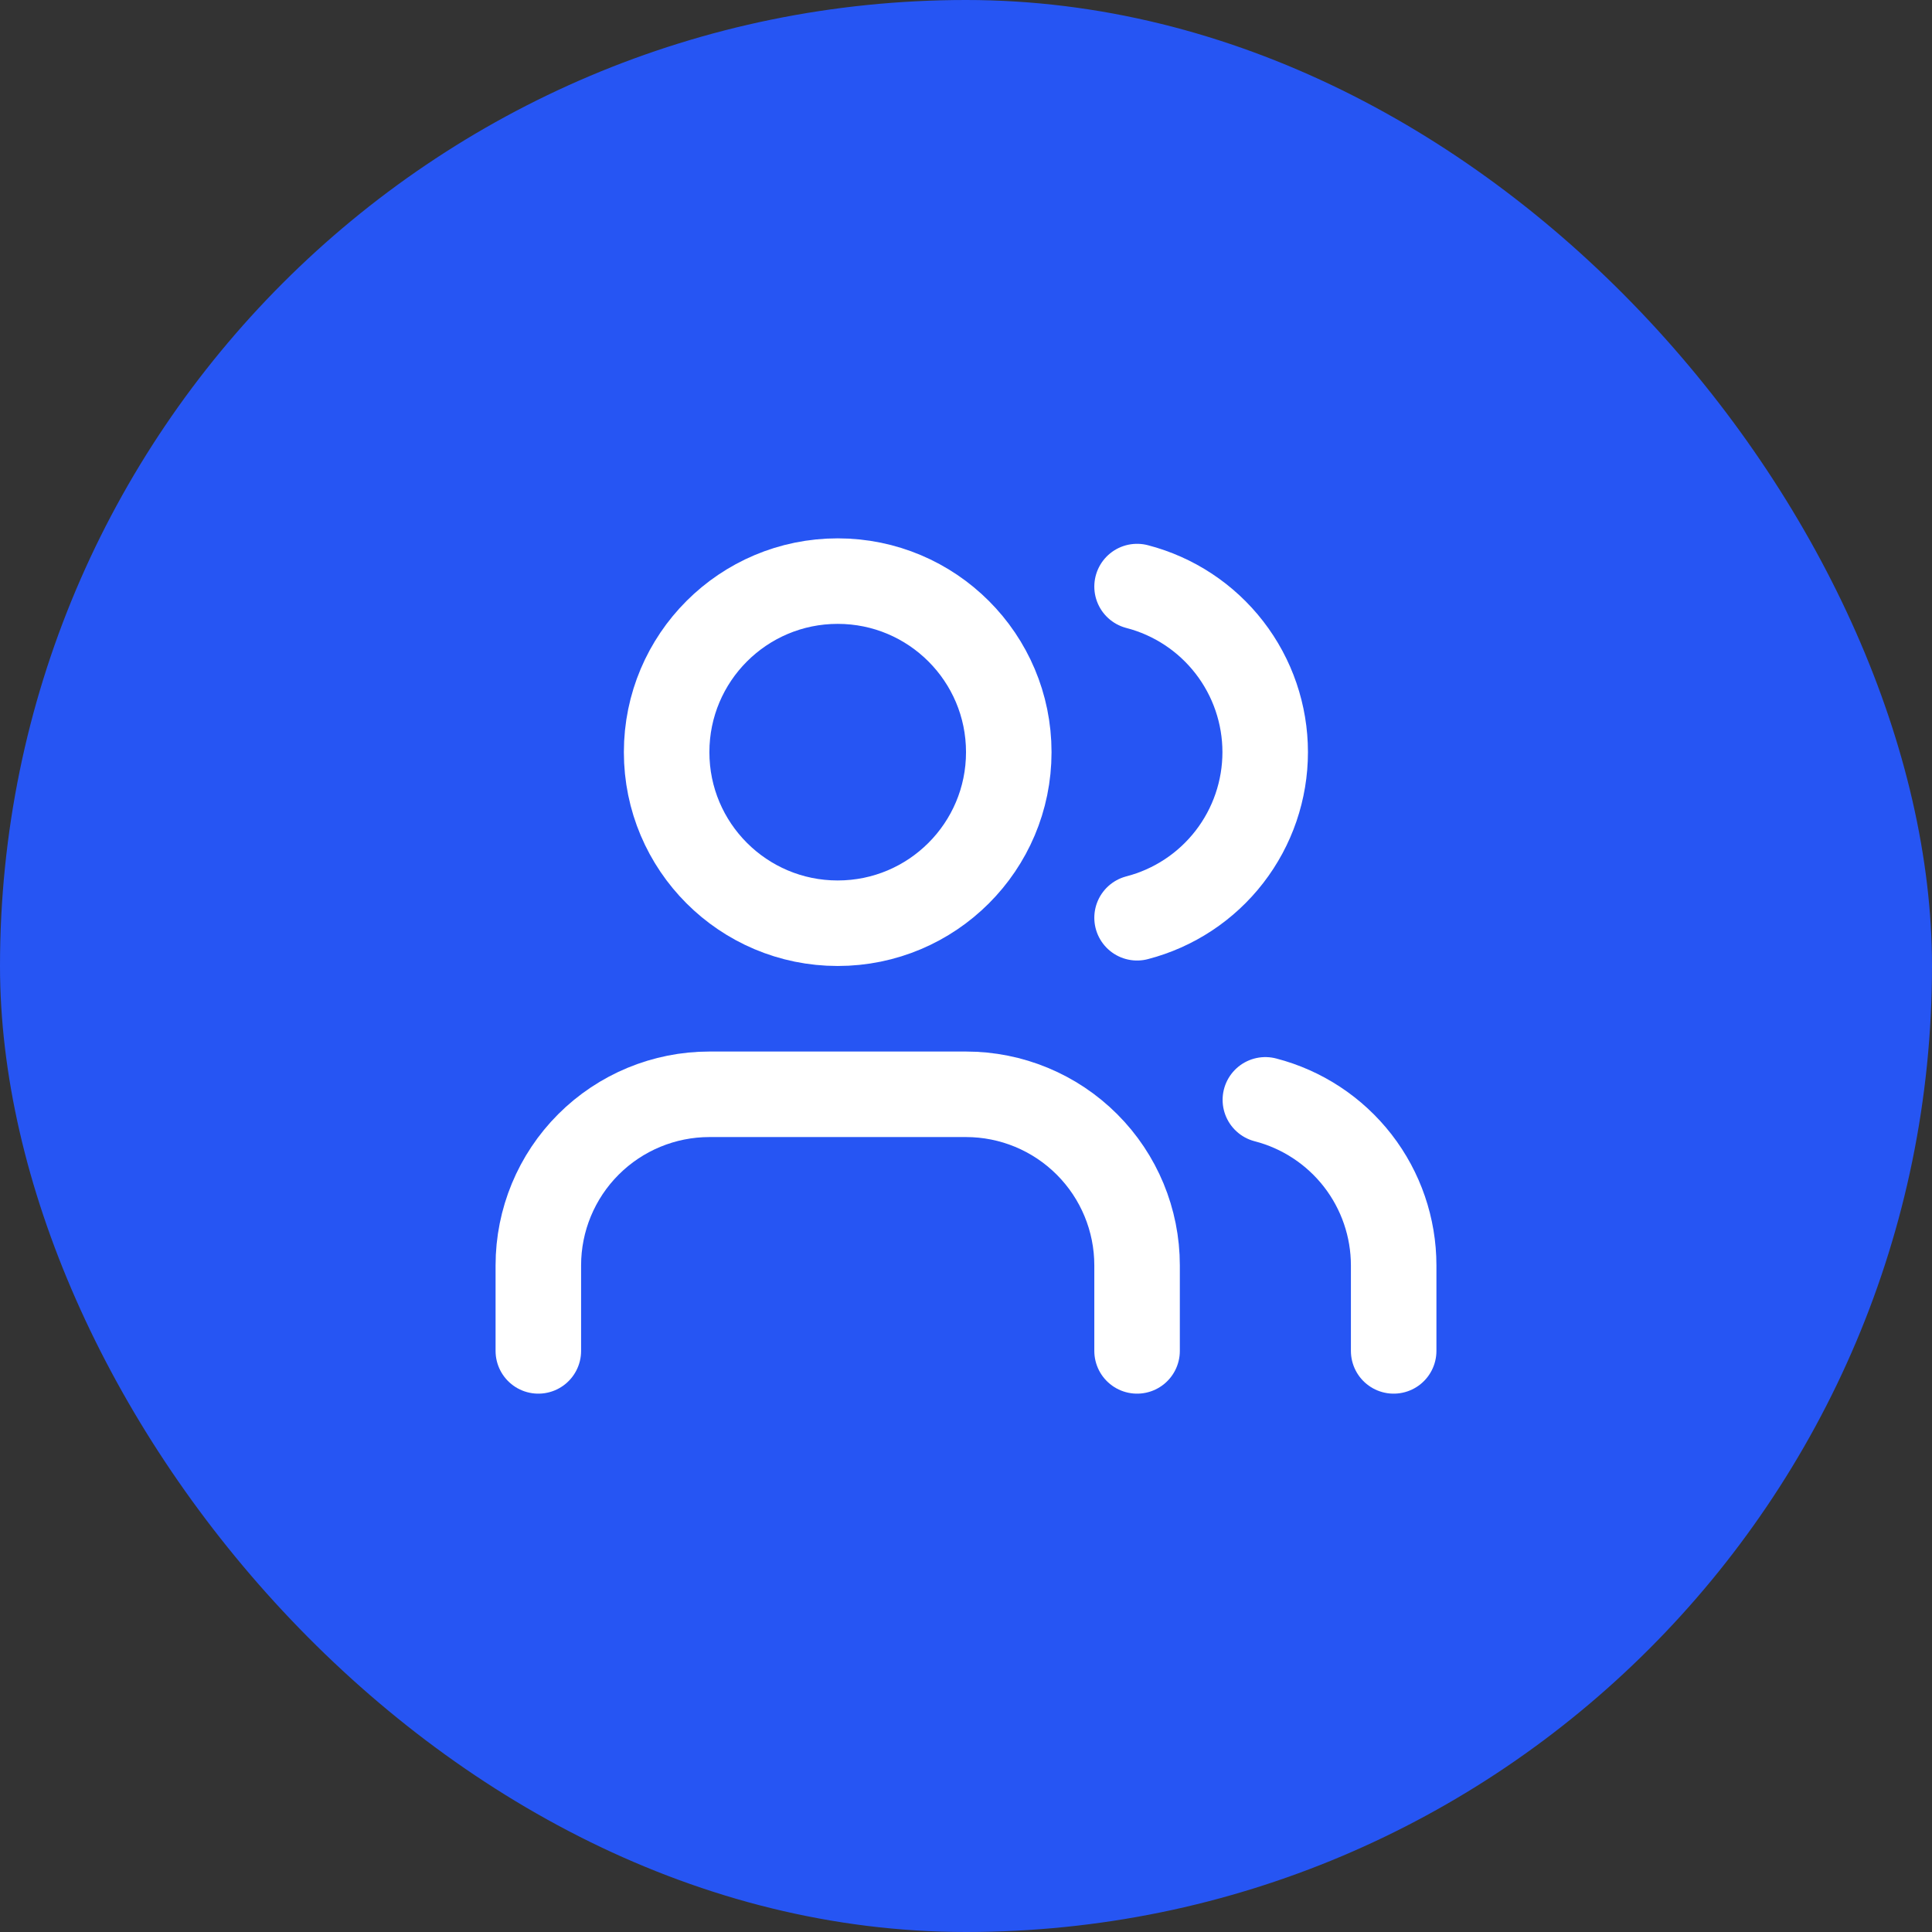<svg width="64" height="64" viewBox="0 0 64 64" fill="none" xmlns="http://www.w3.org/2000/svg">
<rect x="0" y="0" width="64" height="64" fill="#333333" stroke="none"/>
<rect width="64" height="64" rx="32" fill="#2655F3"/>
<path d="M37.667 44.75V41.917C37.667 40.414 37.07 38.972 36.007 37.91C34.944 36.847 33.503 36.25 32 36.25H23.5C21.997 36.25 20.556 36.847 19.493 37.91C18.43 38.972 17.833 40.414 17.833 41.917V44.75" stroke="white" stroke-width="2.833" stroke-linecap="round" stroke-linejoin="round"/>
<path d="M37.667 19.431C38.882 19.746 39.958 20.456 40.726 21.449C41.494 22.441 41.911 23.661 41.911 24.916C41.911 26.172 41.494 27.392 40.726 28.384C39.958 29.377 38.882 30.087 37.667 30.402" stroke="white" stroke-width="2.833" stroke-linecap="round" stroke-linejoin="round"/>
<path d="M46.167 44.75V41.917C46.166 40.661 45.748 39.441 44.979 38.449C44.209 37.457 43.132 36.748 41.917 36.434" stroke="white" stroke-width="2.833" stroke-linecap="round" stroke-linejoin="round"/>
<path d="M27.75 30.583C30.88 30.583 33.417 28.046 33.417 24.917C33.417 21.787 30.88 19.25 27.75 19.25C24.62 19.25 22.083 21.787 22.083 24.917C22.083 28.046 24.62 30.583 27.75 30.583Z" stroke="white" stroke-width="2.833" stroke-linecap="round" stroke-linejoin="round"/>
</svg>
